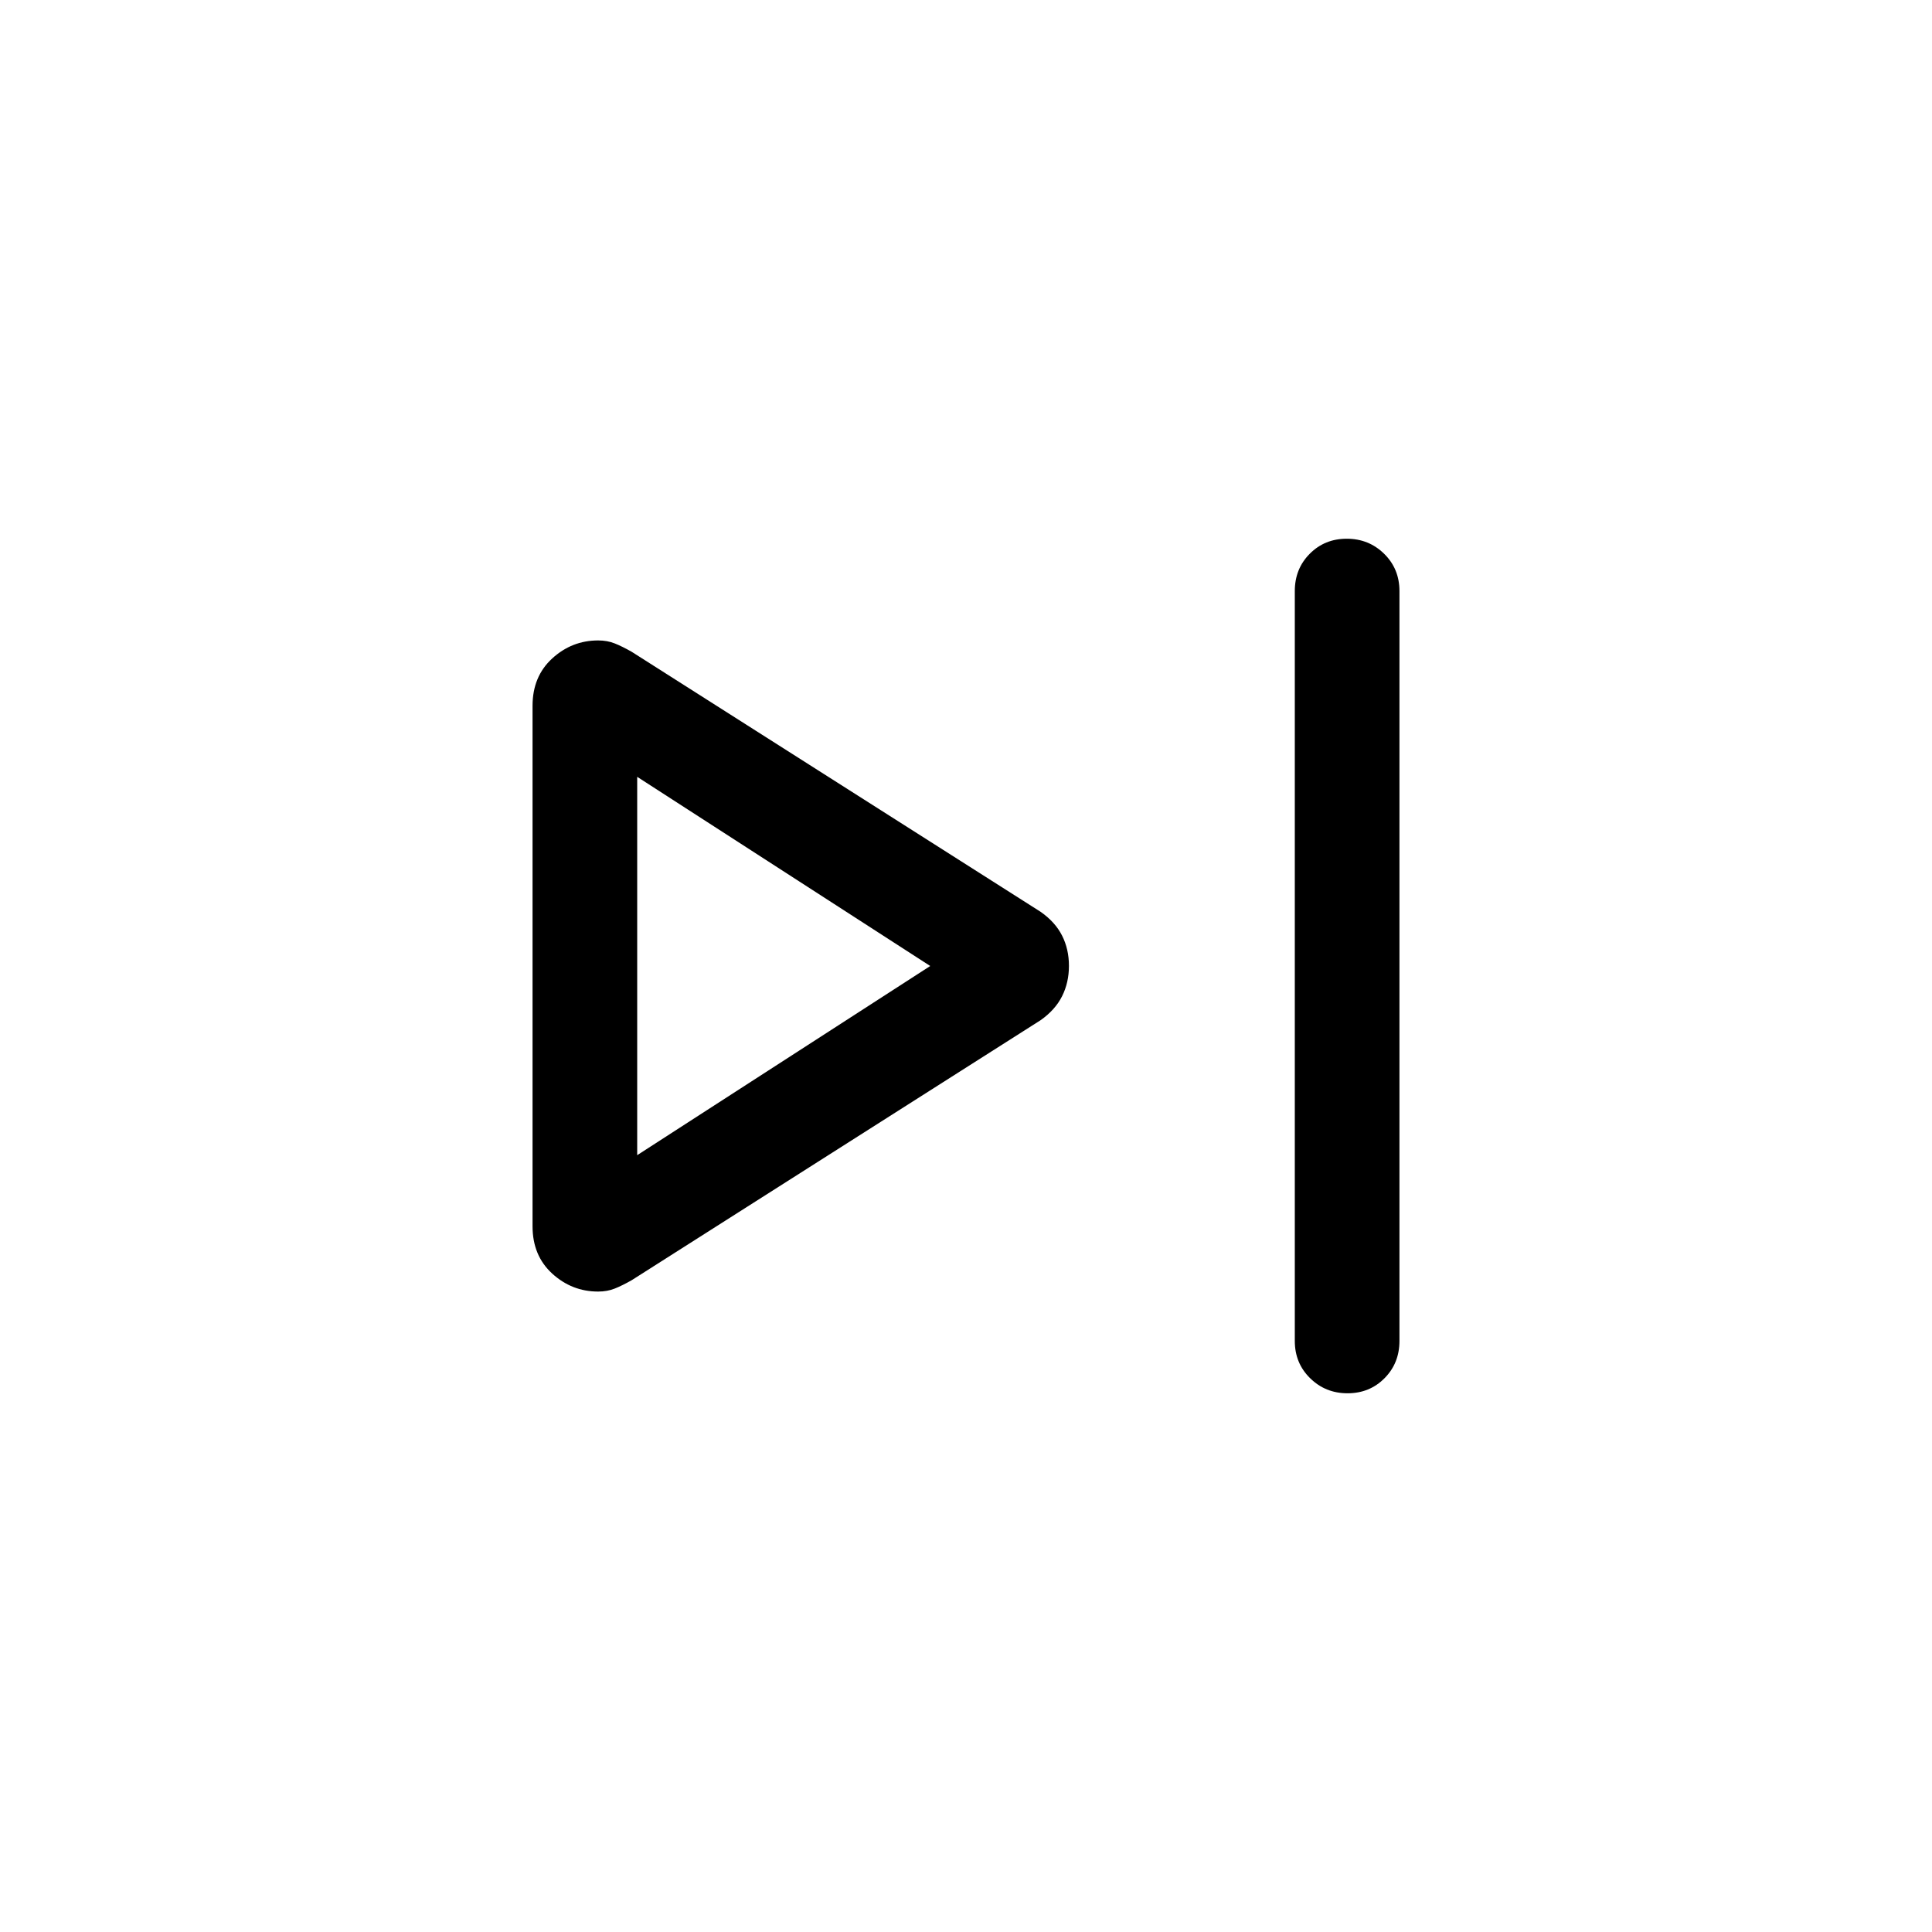 <svg viewBox="0 -960 960 960"><path d="M643.38-293.69v-372.62q0-11.05 7.42-18.52 7.42-7.48 18.39-7.48 10.96 0 18.58 7.48 7.61 7.47 7.61 18.52v372.62q0 11.05-7.42 18.52-7.41 7.48-18.38 7.48-10.97 0-18.58-7.48-7.62-7.47-7.62-18.52Zm-378.76-56.98v-258.61q0-14.6 9.78-23.55 9.78-8.94 22.82-8.94 4.55 0 8.28 1.5 3.73 1.5 8.35 4.12l203.23 129.23q7.23 5.05 10.65 11.8 3.42 6.75 3.42 15.05t-3.42 15.1q-3.42 6.8-10.65 11.89L313.85-323.85q-4.62 2.62-8.35 4.12-3.73 1.5-8.28 1.5-13.04 0-22.82-8.92-9.78-8.93-9.78-23.52Zm52-129.33Zm0 94 145.61-94-145.61-94v188Z"/></svg>
